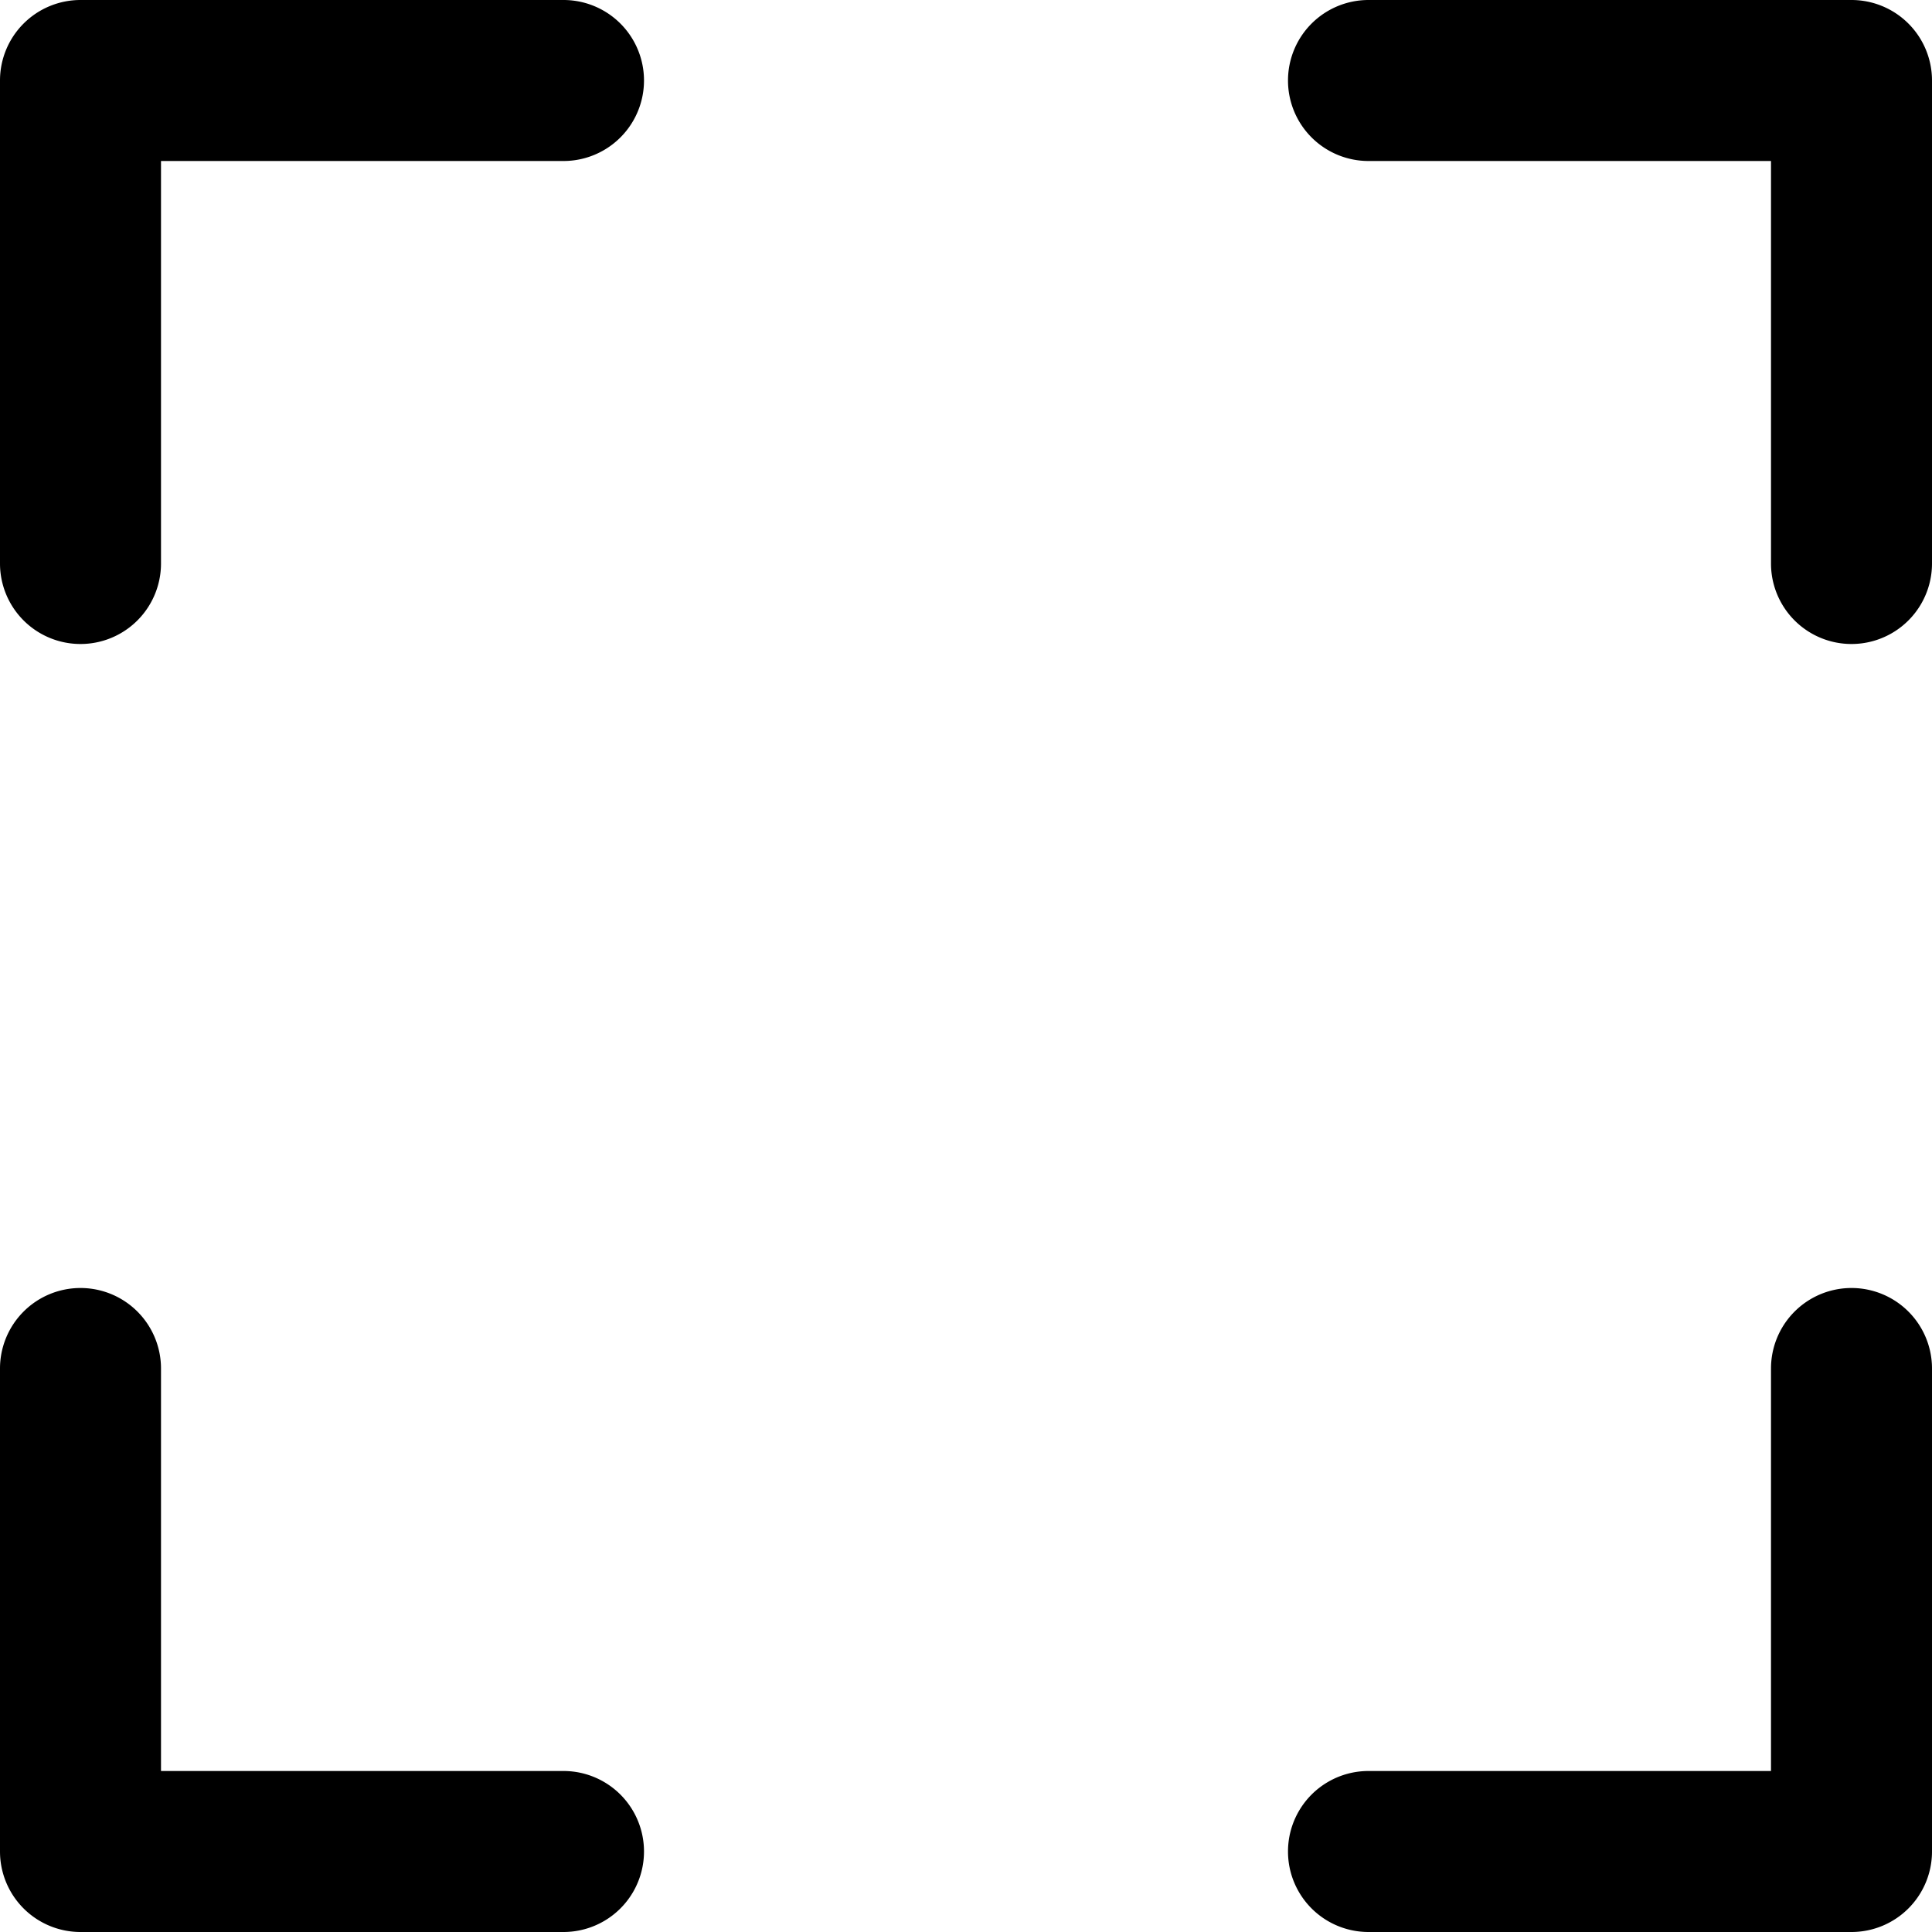 <svg
  width="100%"
  height="100%"
  viewBox="0 0 24 24"
  fill="none"
  xmlns="http://www.w3.org/2000/svg"
>
  <g
    fill="currentColor"
    fillRule="evenodd"
    clipPath="url(#a)"
    clipRule="evenodd"
  >
    <path
      d="M0 1a1 1 0 0 1 1-1h6a1 1 0 0 1 0 2H2v5a1 1 0 0 1-2 0V1ZM16 1a1 1 0 0 1 1-1h6a1 1 0 0 1 1 1v6a1 1 0 1 1-2 0V2h-5a1 1 0 0 1-1-1ZM23 16a1 1 0 0 1 1 1v6a1 1 0 0 1-1 1h-6a1 1 0 1 1 0-2h5v-5a1 1 0 0 1 1-1ZM1 16a1 1 0 0 1 1 1v5h5a1 1 0 1 1 0 2H1a1 1 0 0 1-1-1v-6a1 1 0 0 1 1-1Z"
    />
  </g>
  <defs>
    <clipPath id="a">
      <path fill="#fff" d="M0 0h24v24H0z" />
    </clipPath>
  </defs>
</svg>
